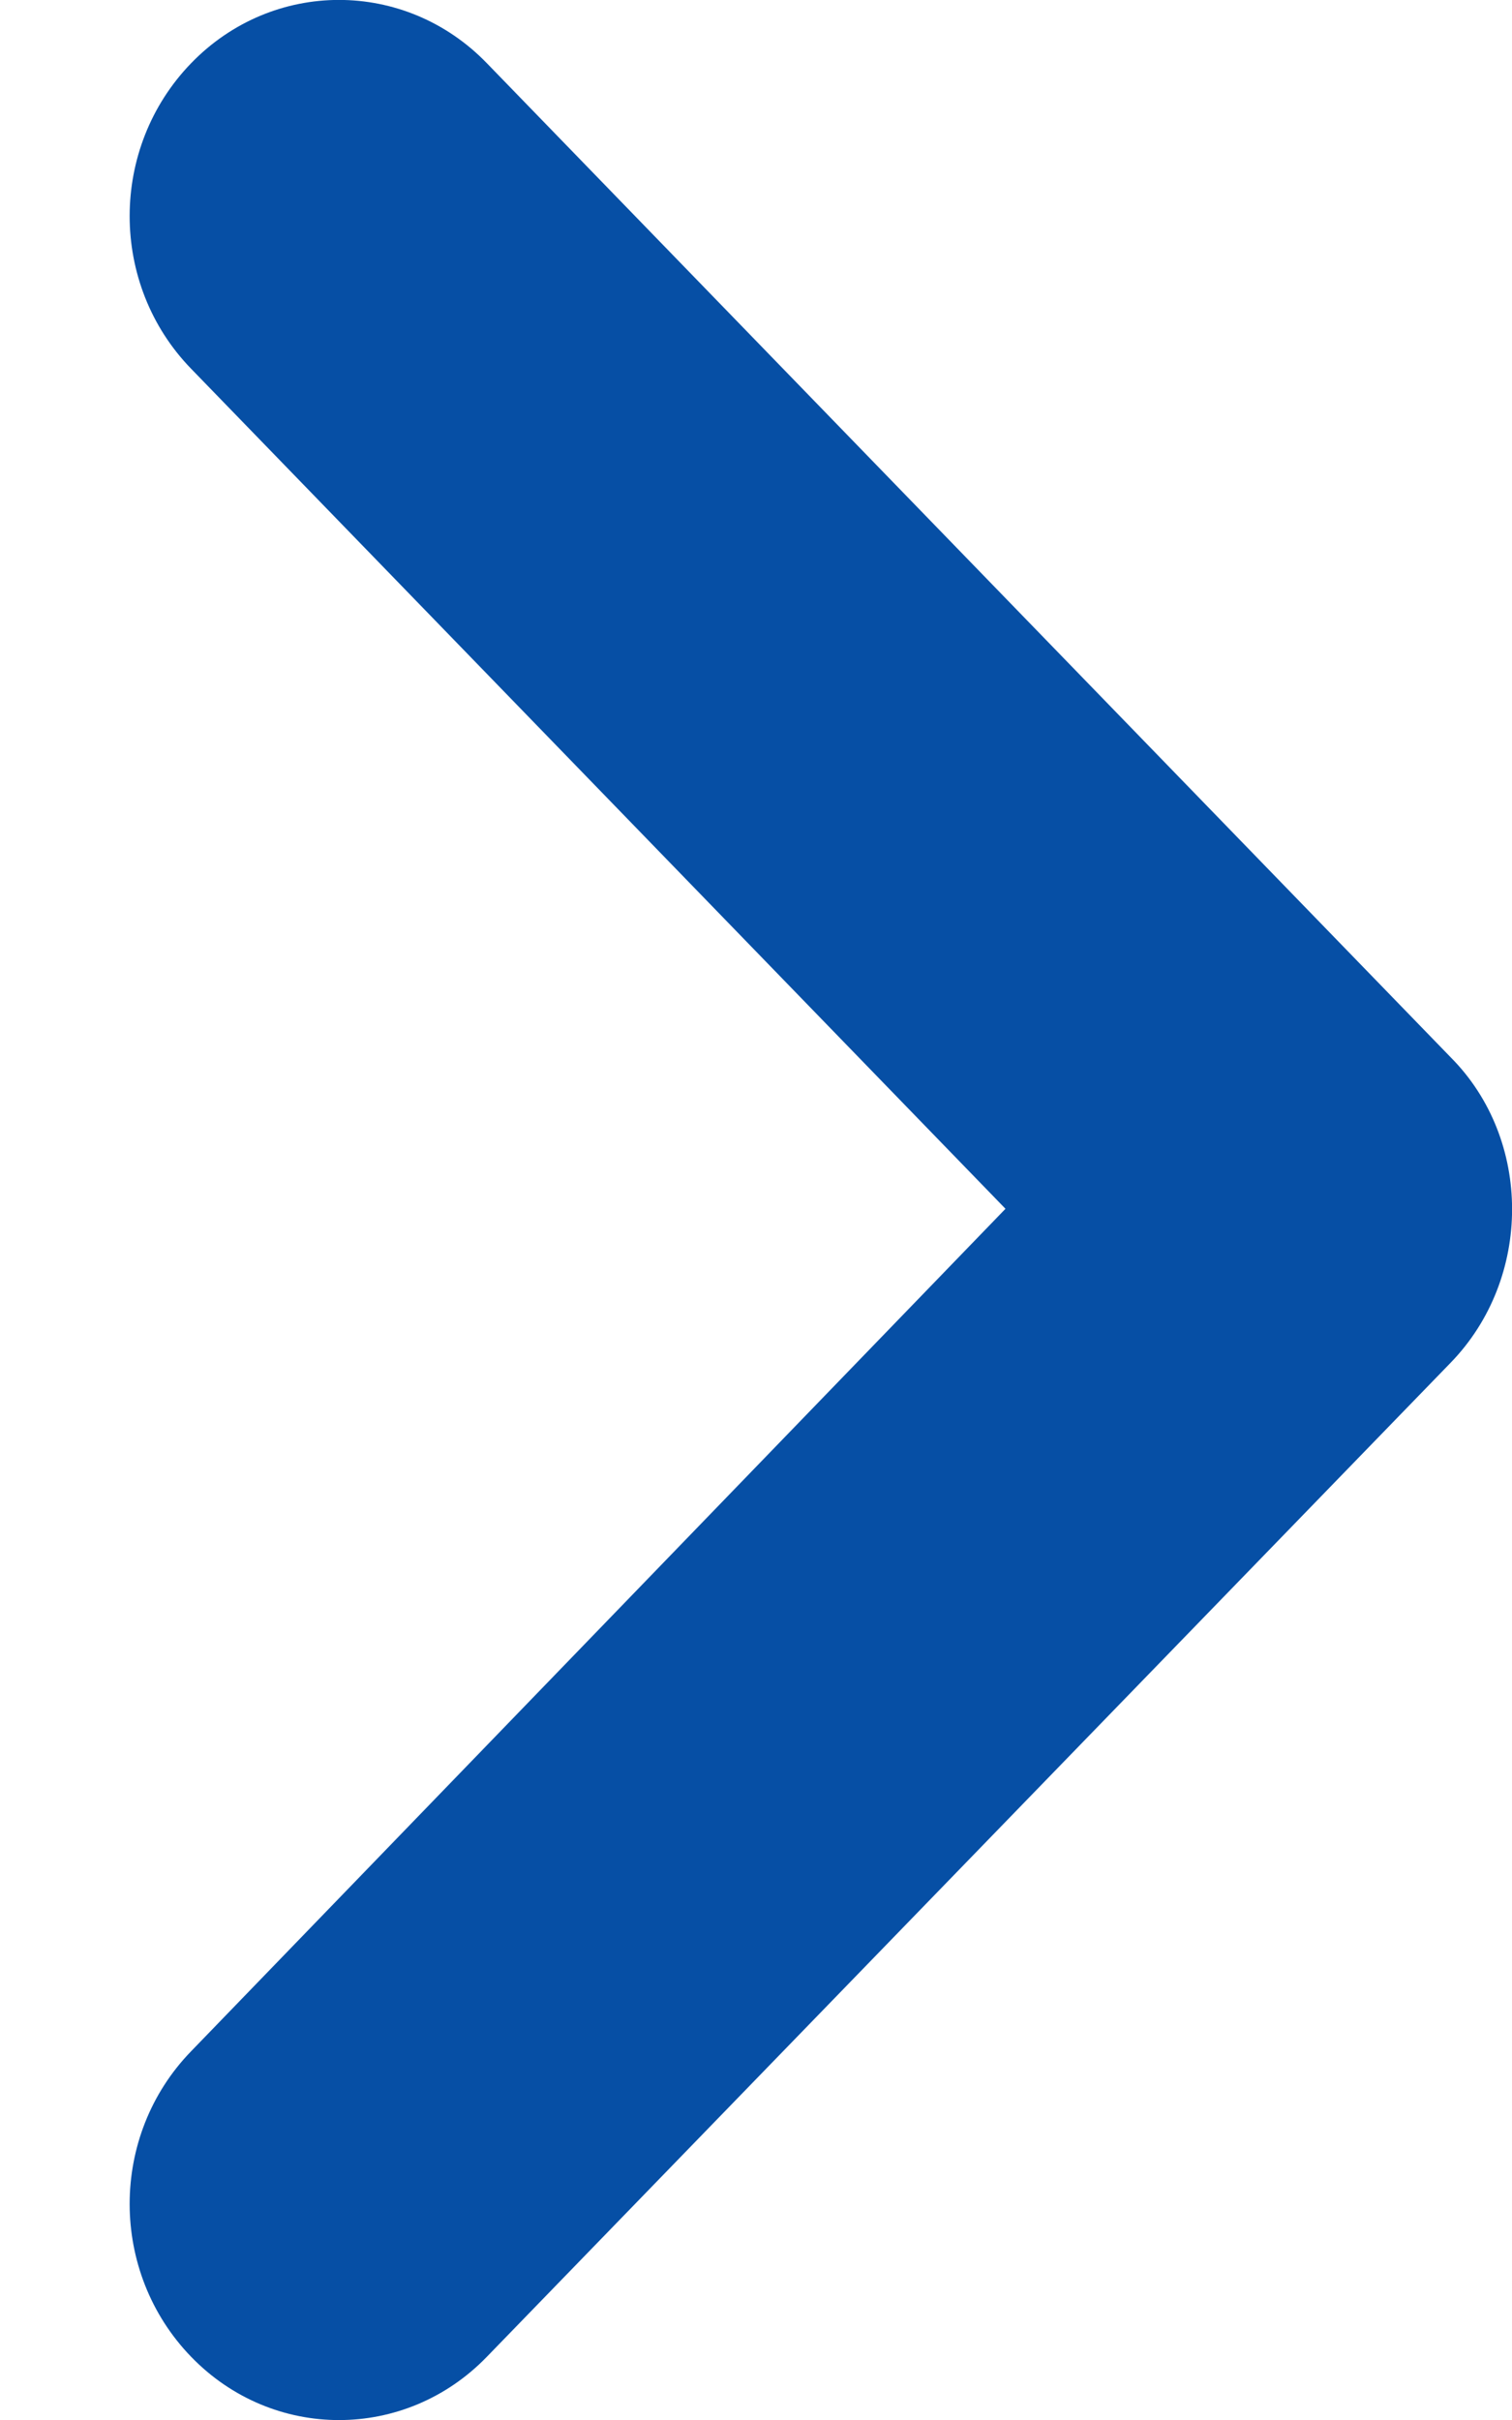 <svg width="5" height="8" viewBox="0 0 5 8" fill="none" xmlns="http://www.w3.org/2000/svg">
<path fill-rule="evenodd" clip-rule="evenodd" d="M4.797 4.505L1.61 7.791C1.34 8.07 0.902 8.07 0.632 7.791C0.361 7.511 0.361 7.06 0.632 6.781L3.325 3.996L0.632 1.219C0.361 0.94 0.361 0.489 0.632 0.209C0.902 -0.07 1.34 -0.07 1.61 0.209L4.797 3.495C5.068 3.767 5.068 4.226 4.797 4.505Z" fill="#064FA5"/>
</svg>
